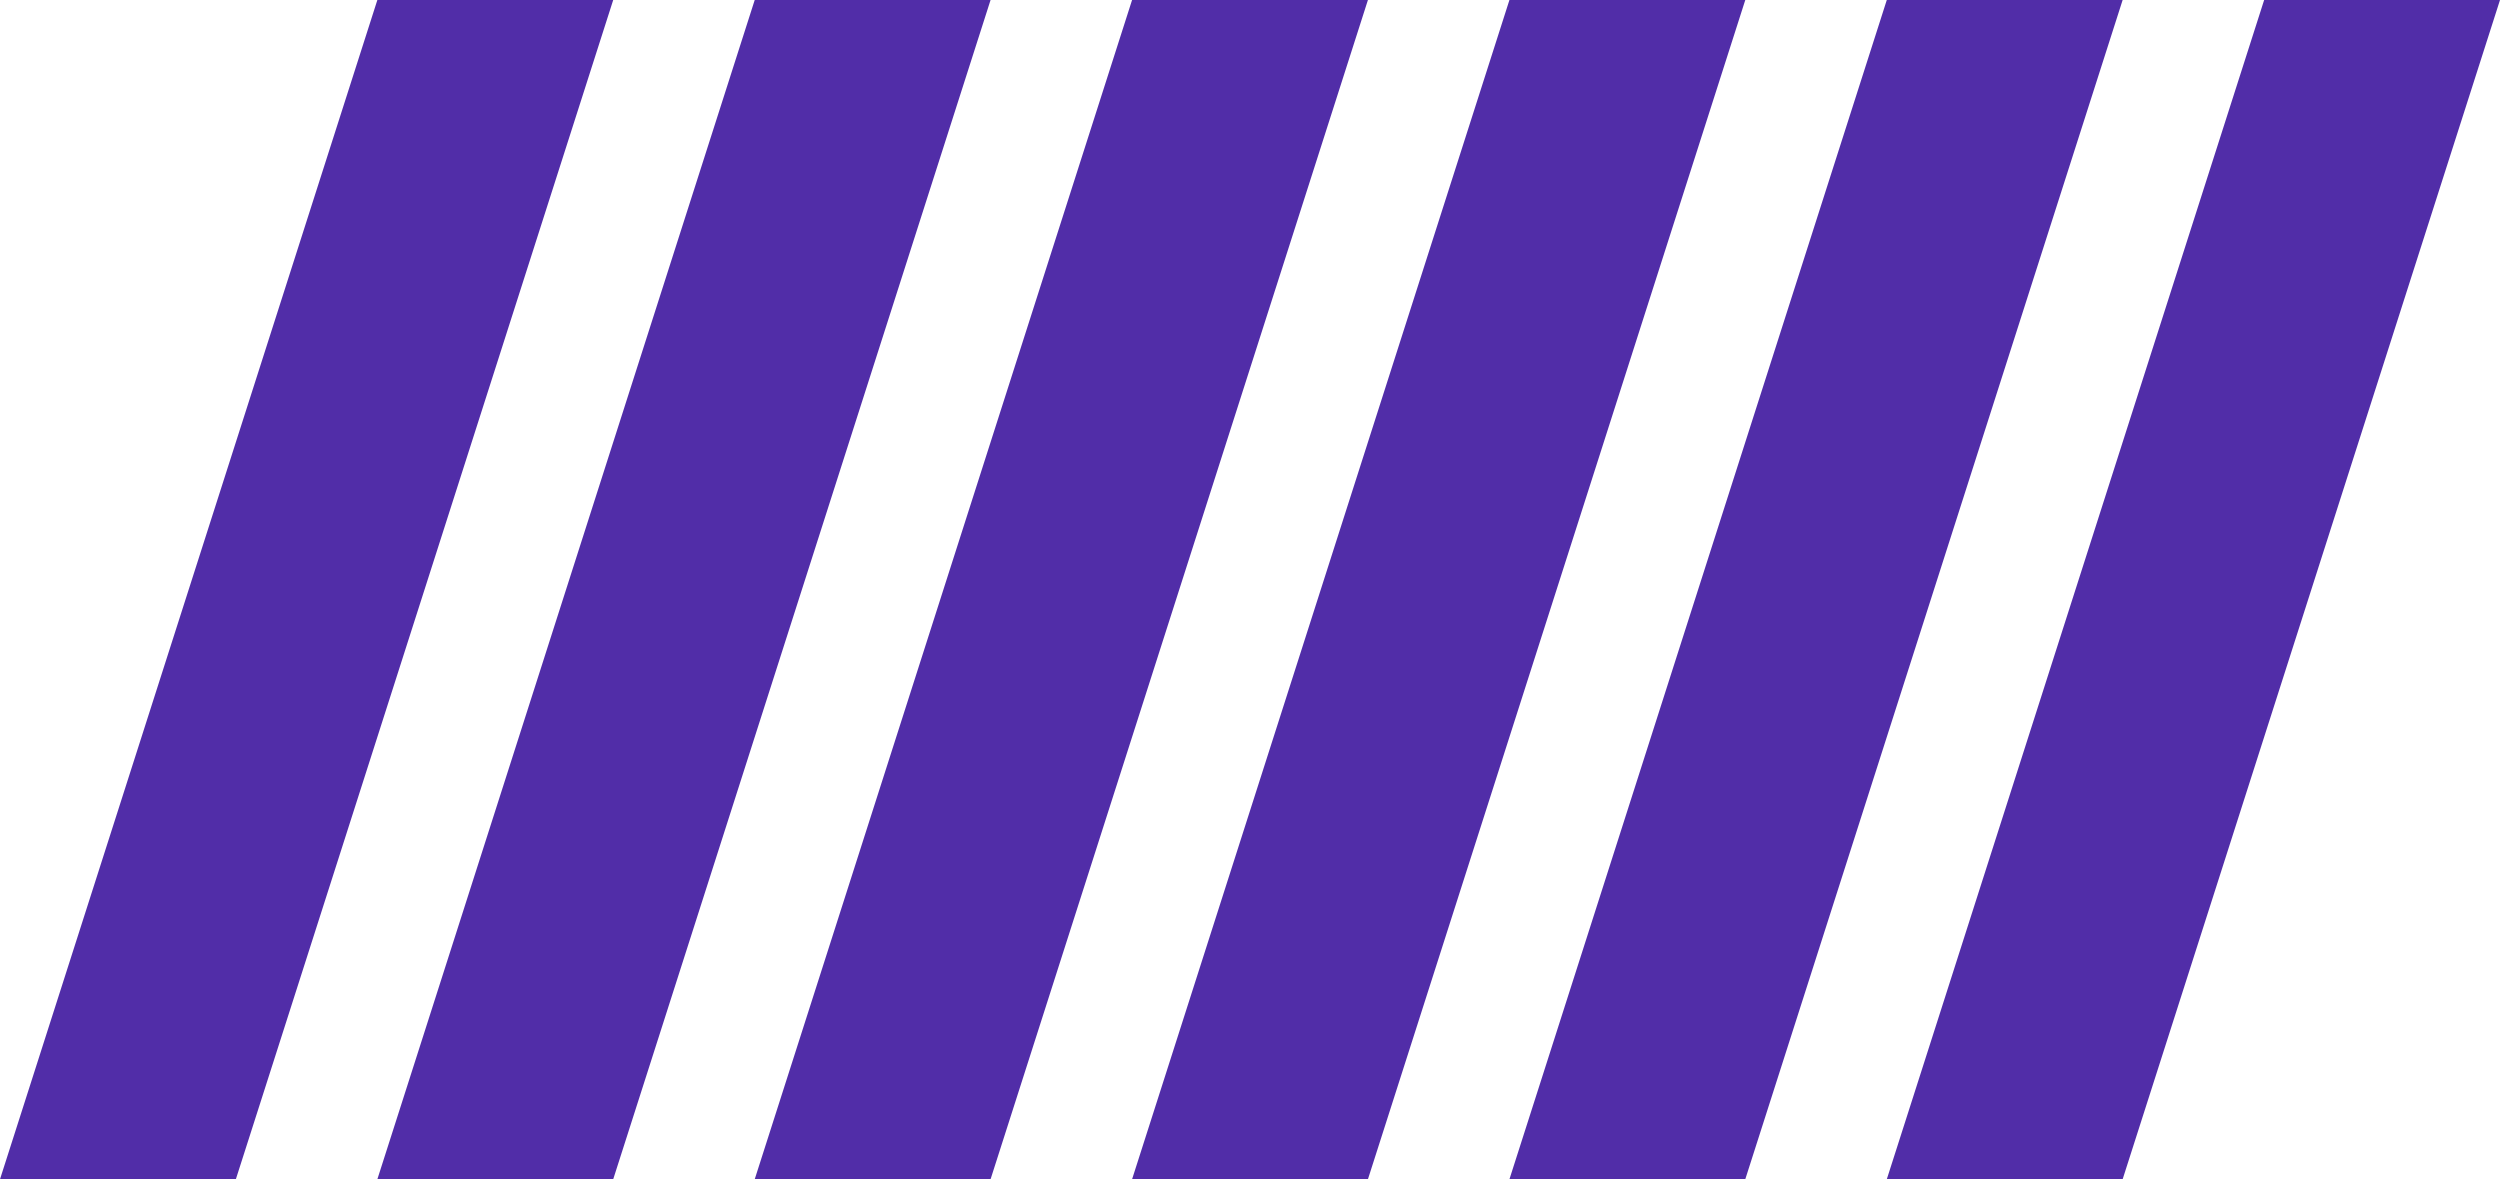 <?xml version="1.0" encoding="UTF-8" standalone="no"?>
<!-- Created with Inkscape (http://www.inkscape.org/) -->

<svg
   width="106"
   height="50"
   viewBox="0 0 106 50"
   version="1.1"
   id="SVGRoot"
   sodipodi:docname="sewing_spindle_shades.svg"
   inkscape:version="1.1.1 (3bf5ae0d25, 2021-09-20, custom)"
   xmlns:inkscape="http://www.inkscape.org/namespaces/inkscape"
   xmlns:sodipodi="http://sodipodi.sourceforge.net/DTD/sodipodi-0.dtd"
   xmlns="http://www.w3.org/2000/svg"
   xmlns:svg="http://www.w3.org/2000/svg">
  <sodipodi:namedview
     id="namedview28147"
     pagecolor="#ffffff"
     bordercolor="#666666"
     borderopacity="1.0"
     inkscape:pageshadow="2"
     inkscape:pageopacity="0.0"
     inkscape:pagecheckerboard="0"
     inkscape:document-units="px"
     showgrid="true"
     inkscape:zoom="5.1812009"
     inkscape:cx="36.864041"
     inkscape:cy="38.022073"
     inkscape:window-width="1920"
     inkscape:window-height="994"
     inkscape:window-x="0"
     inkscape:window-y="22"
     inkscape:window-maximized="1"
     inkscape:current-layer="layer1"
     inkscape:snap-nodes="false"
     inkscape:snap-bbox="true"
     inkscape:bbox-paths="true"
     inkscape:bbox-nodes="true"
     inkscape:snap-bbox-edge-midpoints="true">
    <inkscape:grid
       type="xygrid"
       id="grid28210" />
  </sodipodi:namedview>
  <defs
     id="defs28142" />
  <g
     inkscape:label="Layer 1"
     inkscape:groupmode="layer"
     id="layer1">
    <g
       id="g63">
      <path
         style="display:inline;fill:#512da8;fill-opacity:1"
         d="M 0,50 16,9e-6 H 26 L 10,50 Z"
         id="path13276" />
      <path
         style="display:inline;fill:#512da8;fill-opacity:1"
         d="M 32,50 48,9e-6 H 58 L 42,50 Z"
         id="path13276-0" />
      <path
         style="display:inline;fill:#512da8;fill-opacity:1"
         d="M 48,50 64,9e-6 H 74 L 58,50 Z"
         id="path13276-23" />
      <path
         style="display:inline;fill:#512da8;fill-opacity:1"
         d="M 64,50 80,-1e-6 H 90 L 74,50 Z"
         id="path13276-7" />
      <path
         style="display:inline;fill:#512da8;fill-opacity:1"
         d="M 80,50 96,-8.5e-7 h 10 L 90,50 Z"
         id="path13276-7-3" />
      <path
         style="display:inline;fill:#512da8;fill-opacity:1"
         d="M 16,50 32,9e-6 H 42 L 26,50 Z"
         id="path13276-2" />
    </g>
  </g>
</svg>
